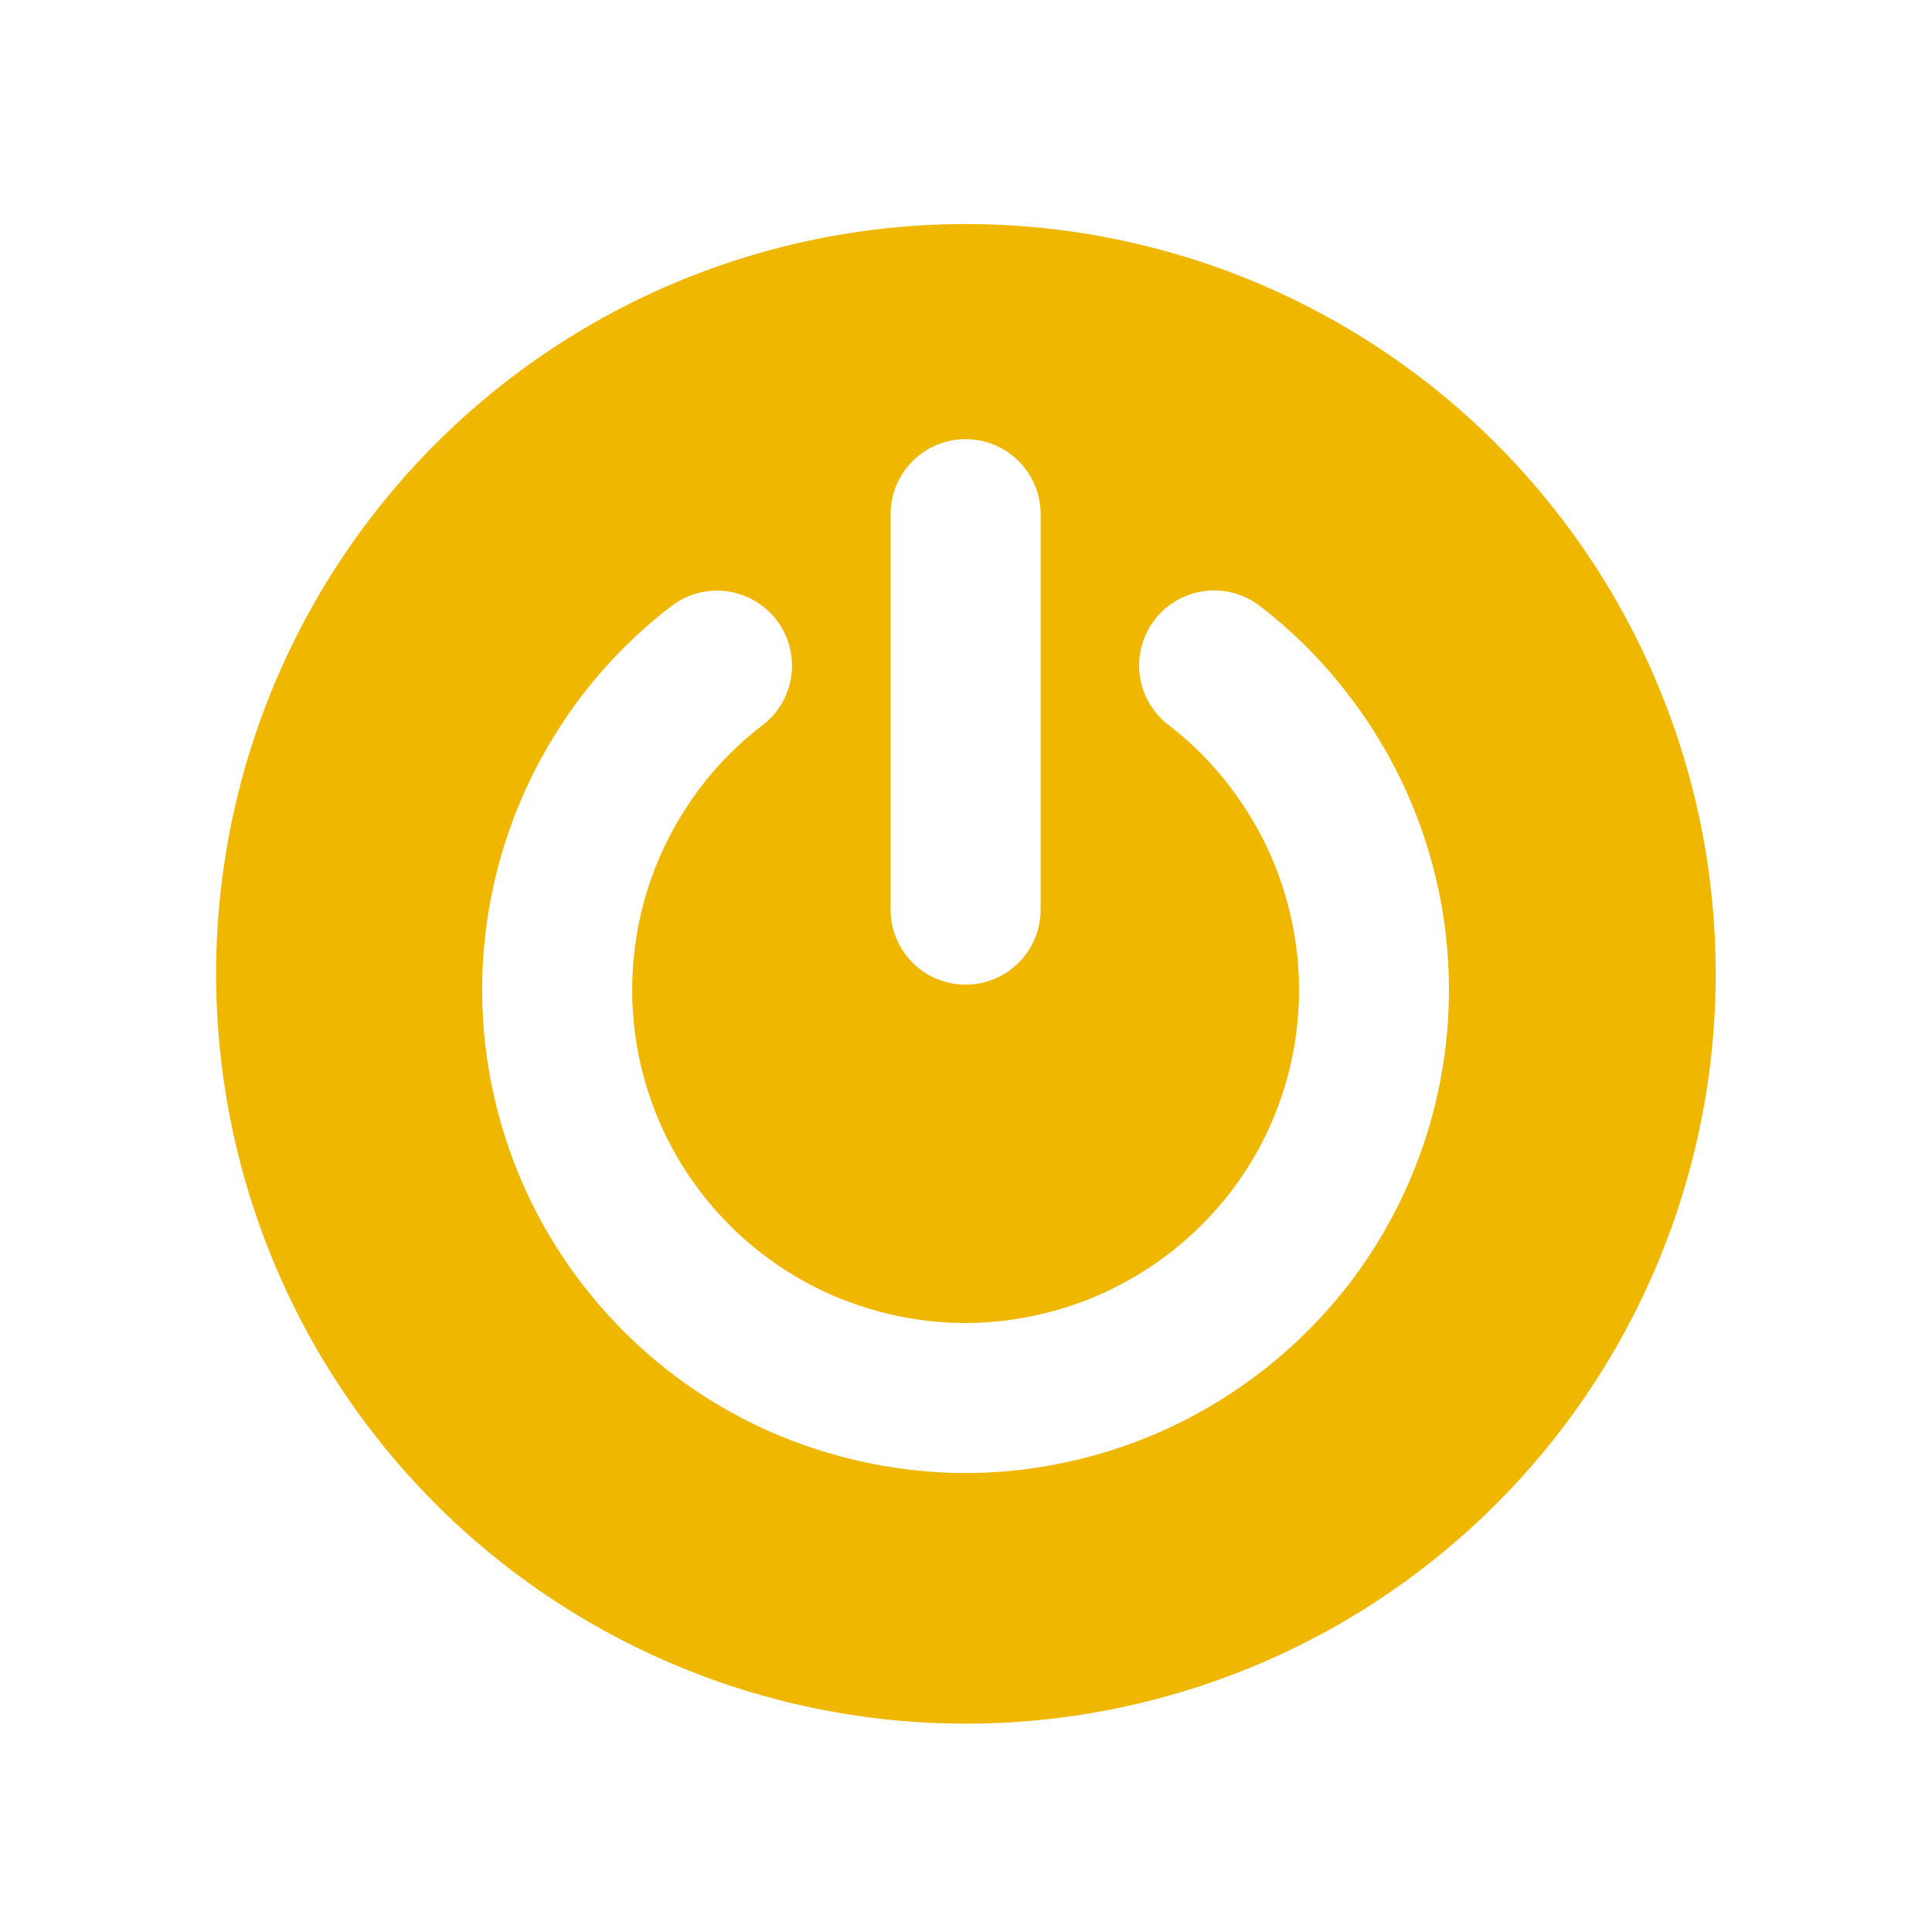 <?xml version="1.0" encoding="utf-8"?><!-- Uploaded to: SVG Repo, www.svgrepo.com, Generator: SVG Repo Mixer Tools -->
<svg fill="#EFB700" width="800px" height="800px" viewBox="-1.7 0 20.4 20.4" xmlns="http://www.w3.org/2000/svg" class="cf-icon-svg"><path d="M16.416 10.283A7.917 7.917 0 1 1 8.5 2.366a7.916 7.916 0 0 1 7.916 7.917zm-2.854-.455a5.154 5.154 0 0 0-.331-1.28 5.087 5.087 0 0 0-.68-1.194 5.008 5.008 0 0 0-.968-.97.792.792 0 0 0-.954 1.264 3.434 3.434 0 0 1 .663.666 3.498 3.498 0 0 1 .468.821 3.587 3.587 0 0 1 .23.887 3.507 3.507 0 0 1-.005.9 3.488 3.488 0 0 1-.687 1.659 3.558 3.558 0 0 1-1.487 1.132 3.653 3.653 0 0 1-.89.23 3.431 3.431 0 0 1-.895-.005 3.637 3.637 0 0 1-.874-.235 3.54 3.54 0 0 1-.793-.456 3.5 3.5 0 0 1-.668-.67 3.464 3.464 0 0 1-.463-.816 3.513 3.513 0 0 1-.22-1.785 3.51 3.51 0 0 1 .234-.87 3.578 3.578 0 0 1 .457-.795 3.472 3.472 0 0 1 .668-.665.792.792 0 0 0-.959-1.26 5.056 5.056 0 0 0-.972.97 5.158 5.158 0 0 0-.658 1.147 5.104 5.104 0 0 0-.022 3.843 5.035 5.035 0 0 0 .675 1.19 5.088 5.088 0 0 0 2.121 1.632 5.23 5.23 0 0 0 1.256.338 5.01 5.01 0 0 0 1.31.009 5.23 5.23 0 0 0 1.277-.33 5.147 5.147 0 0 0 2.166-1.649 5.1 5.1 0 0 0 1-3.708zm-5.858-.223a.792.792 0 1 0 1.584 0V5.429a.792.792 0 1 0-1.584 0z"/></svg>